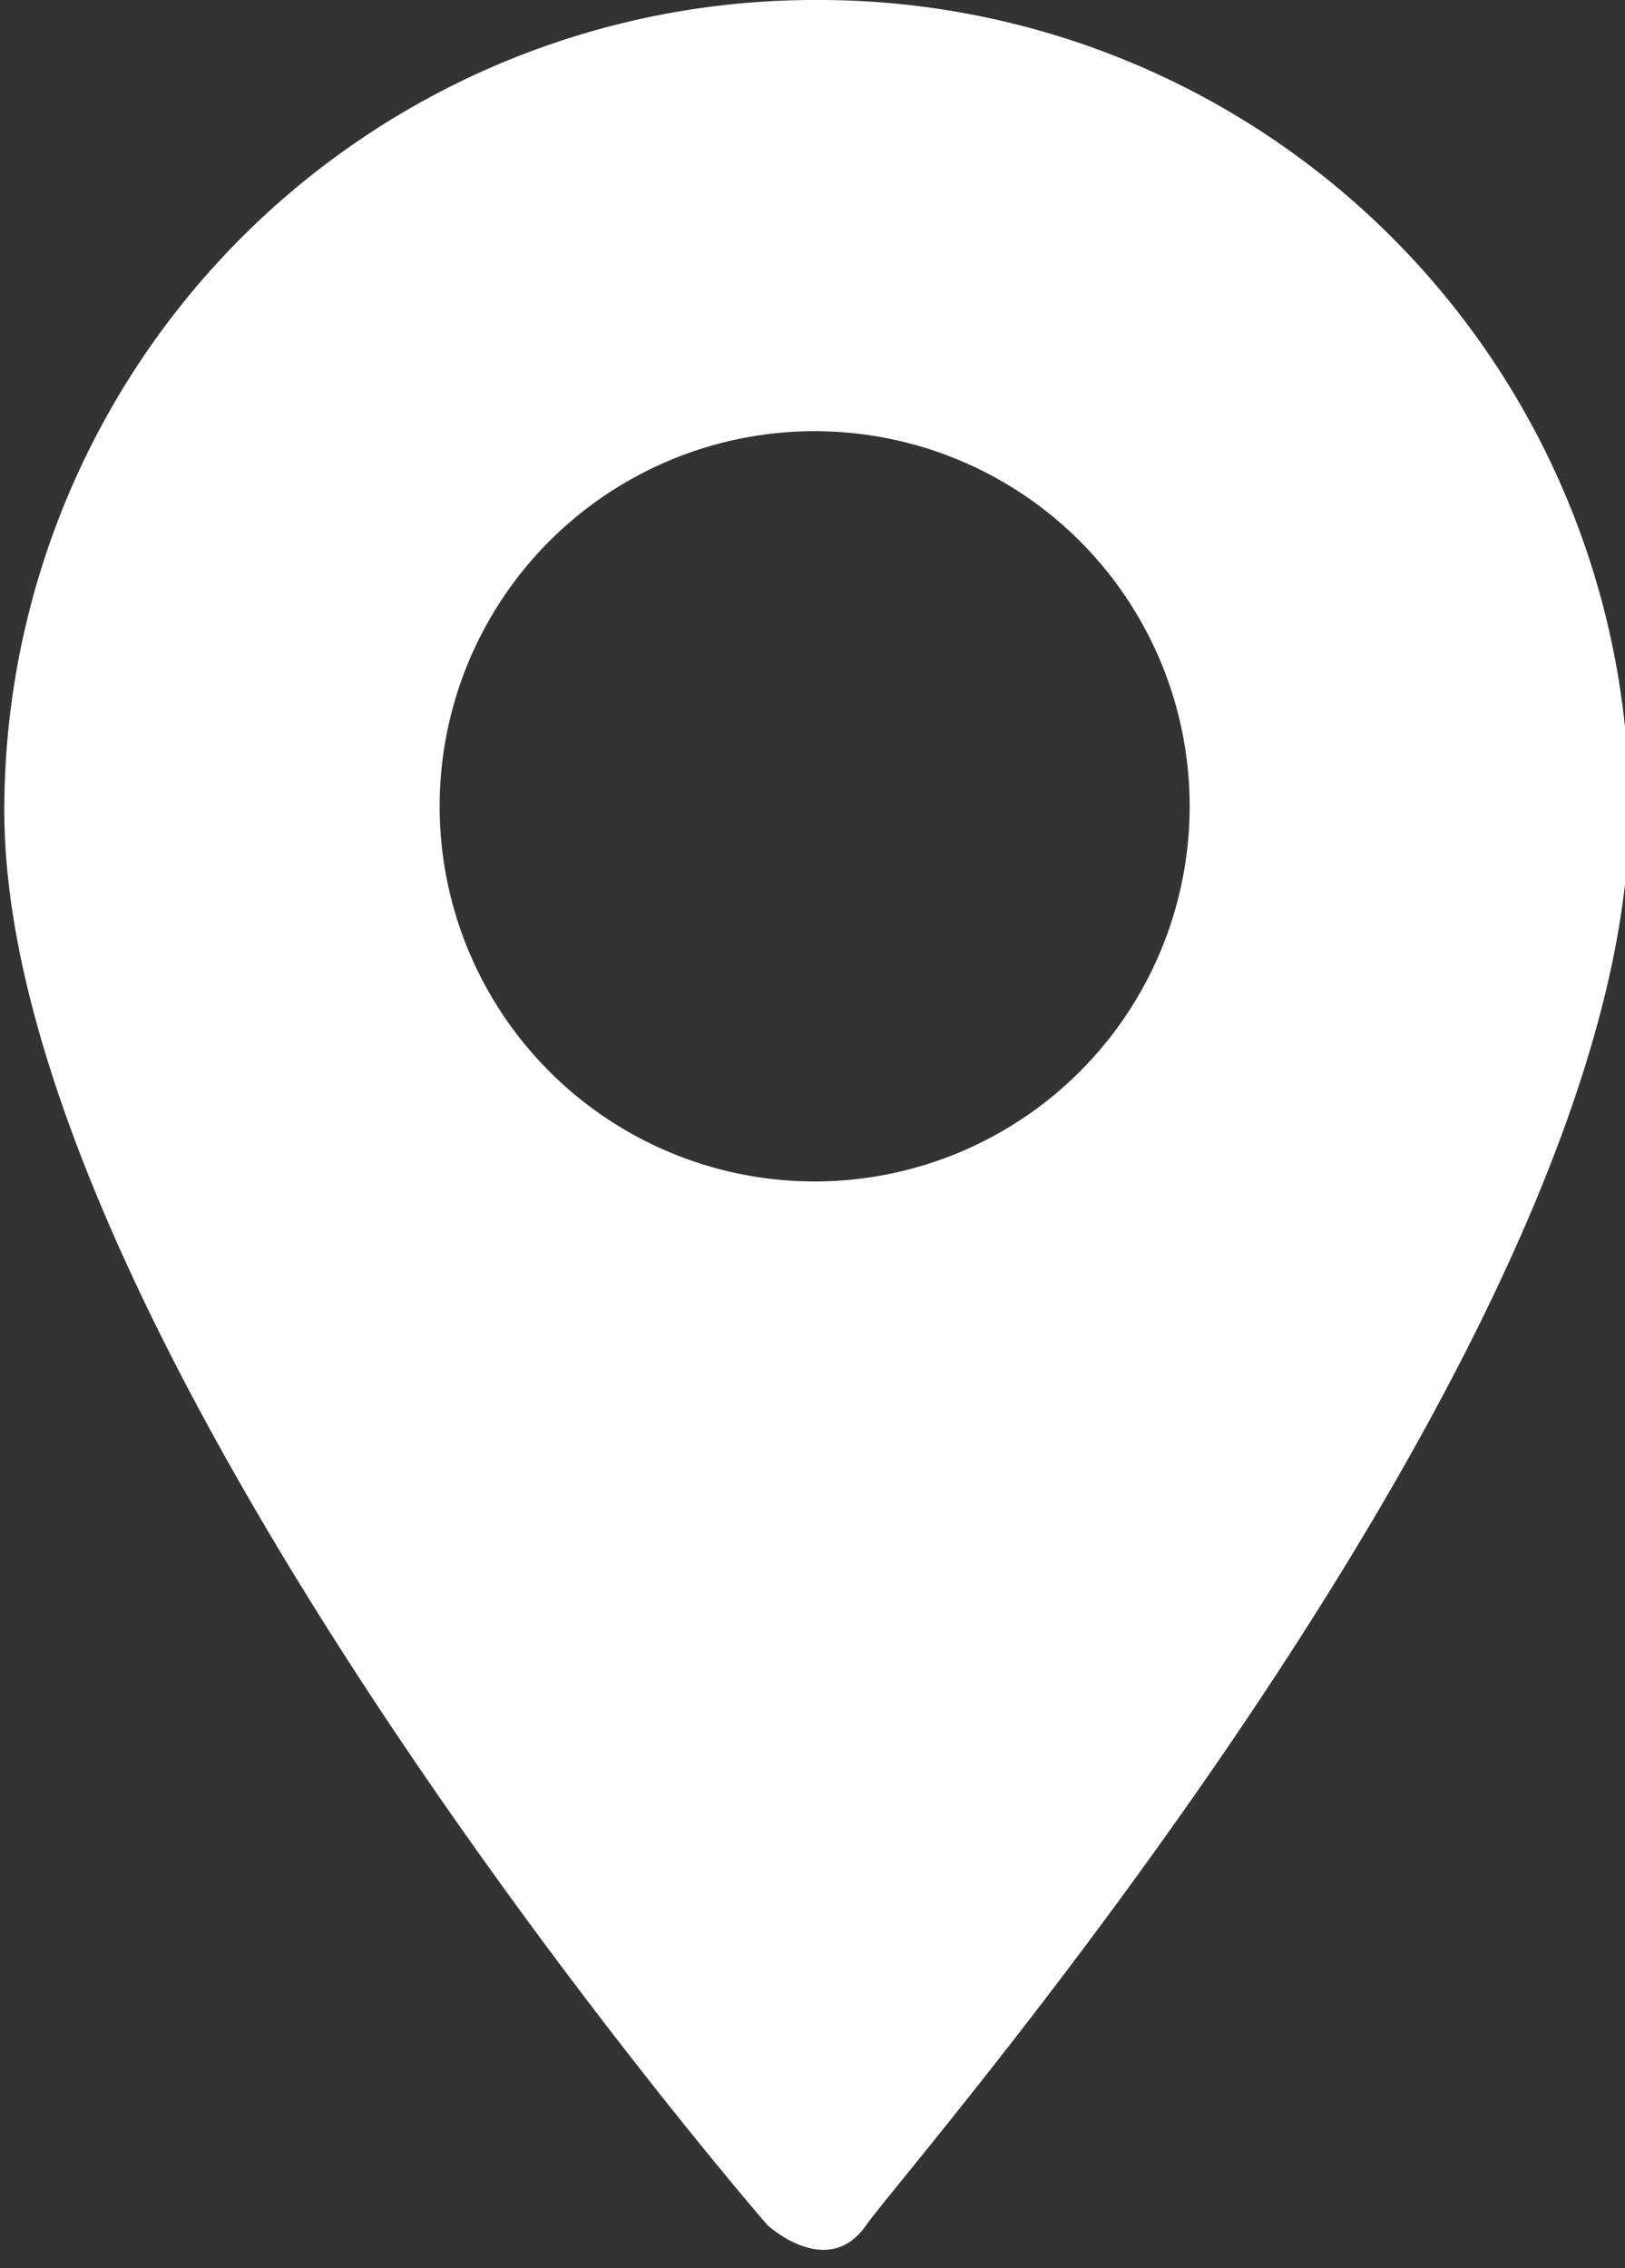 <svg id="icons" xmlns="http://www.w3.org/2000/svg" viewBox="0 0 37.7 52.6"><rect x="0" y="0" width="37.7" height="52.6" fill="#333333" stroke="none"/><defs><style>.cls-1{fill:#fff}</style></defs><title>icon-location-white</title><path class="cls-1" d="M6806.3 836.1a18.8 18.8 0 0 0-18.8 18.8c0 12.4 17.7 32.8 17.7 32.8s1.4 1.3 2.3 0 17.7-20.5 17.7-32.8a18.8 18.8 0 0 0-18.9-18.8zm0 27.4a8.7 8.7 0 1 1 8.7-8.7 8.7 8.7 0 0 1-8.7 8.7z" transform="translate(-6787.4 -836.1)"/></svg>